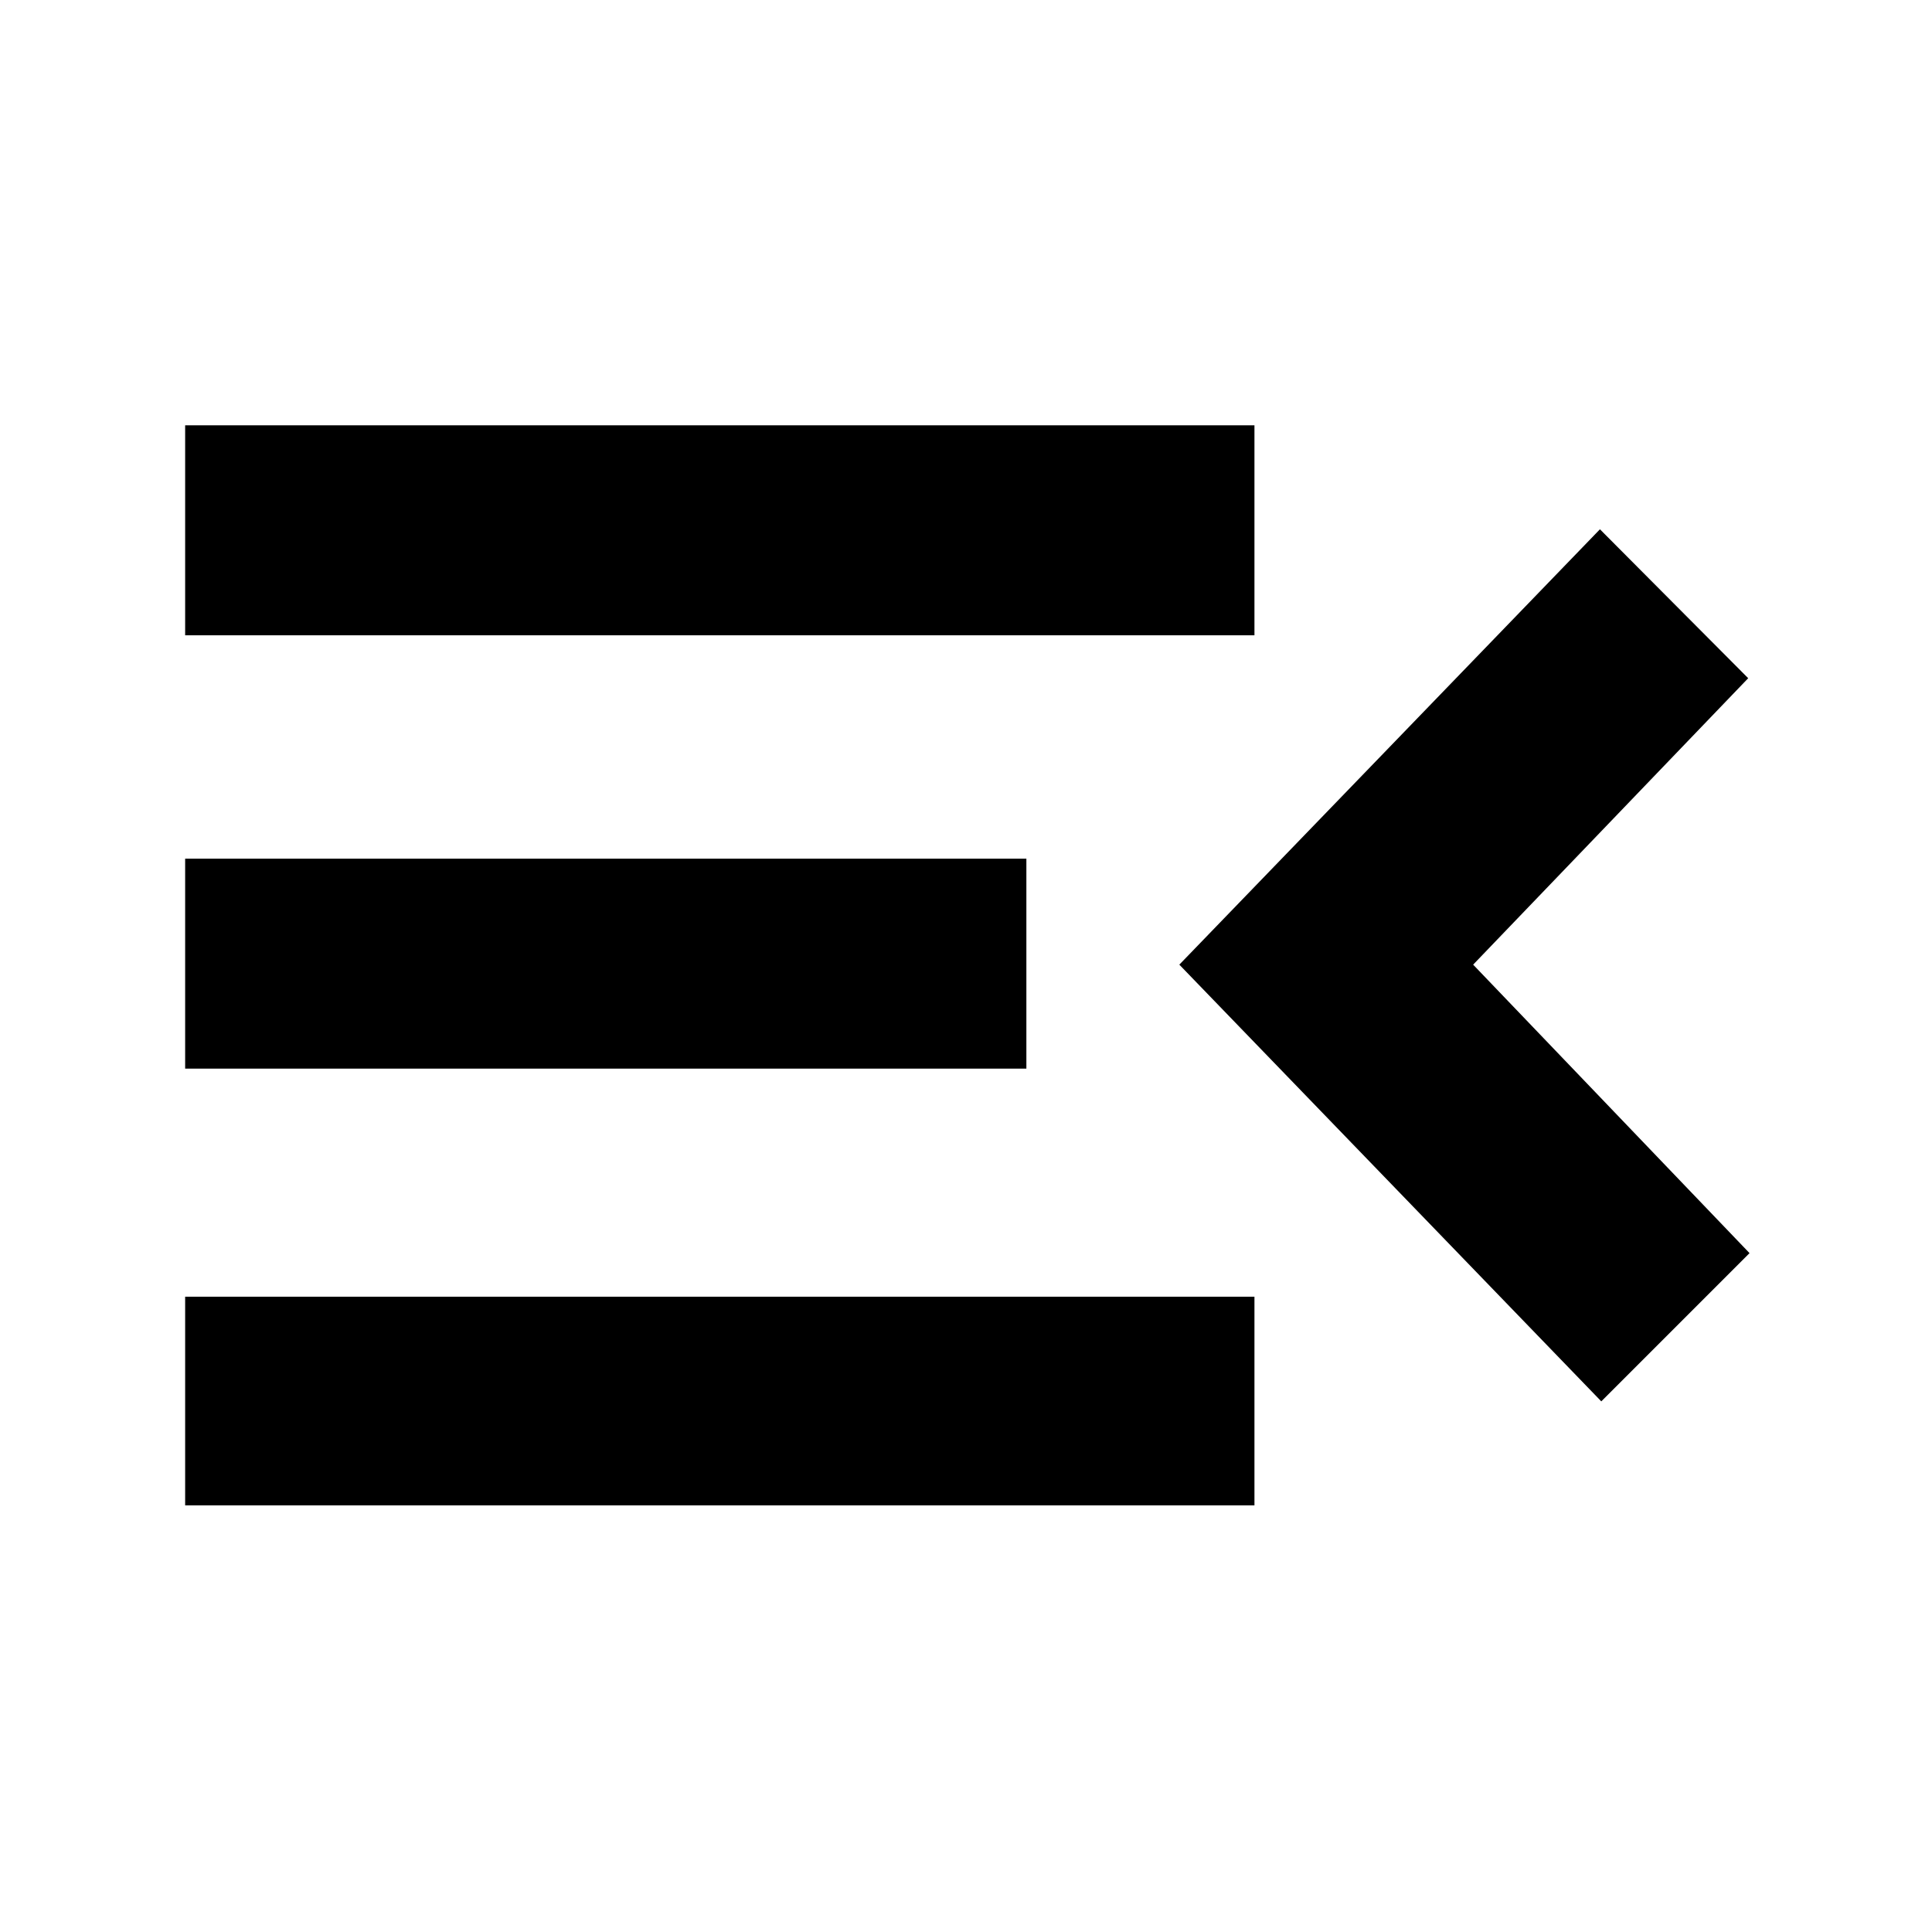 <svg xmlns="http://www.w3.org/2000/svg" height="40" viewBox="0 -960 960 960" width="40"><path d="M92-212v-103.67h531.33V-212H92Zm703.67-51.67L586-480.67 795-697l73.67 74L732-480.67l137.33 143.34-73.66 73.66ZM92-429v-104.33h418V-429H92Zm0-215.33v-104.34h531.33v104.34H92Z"/></svg>